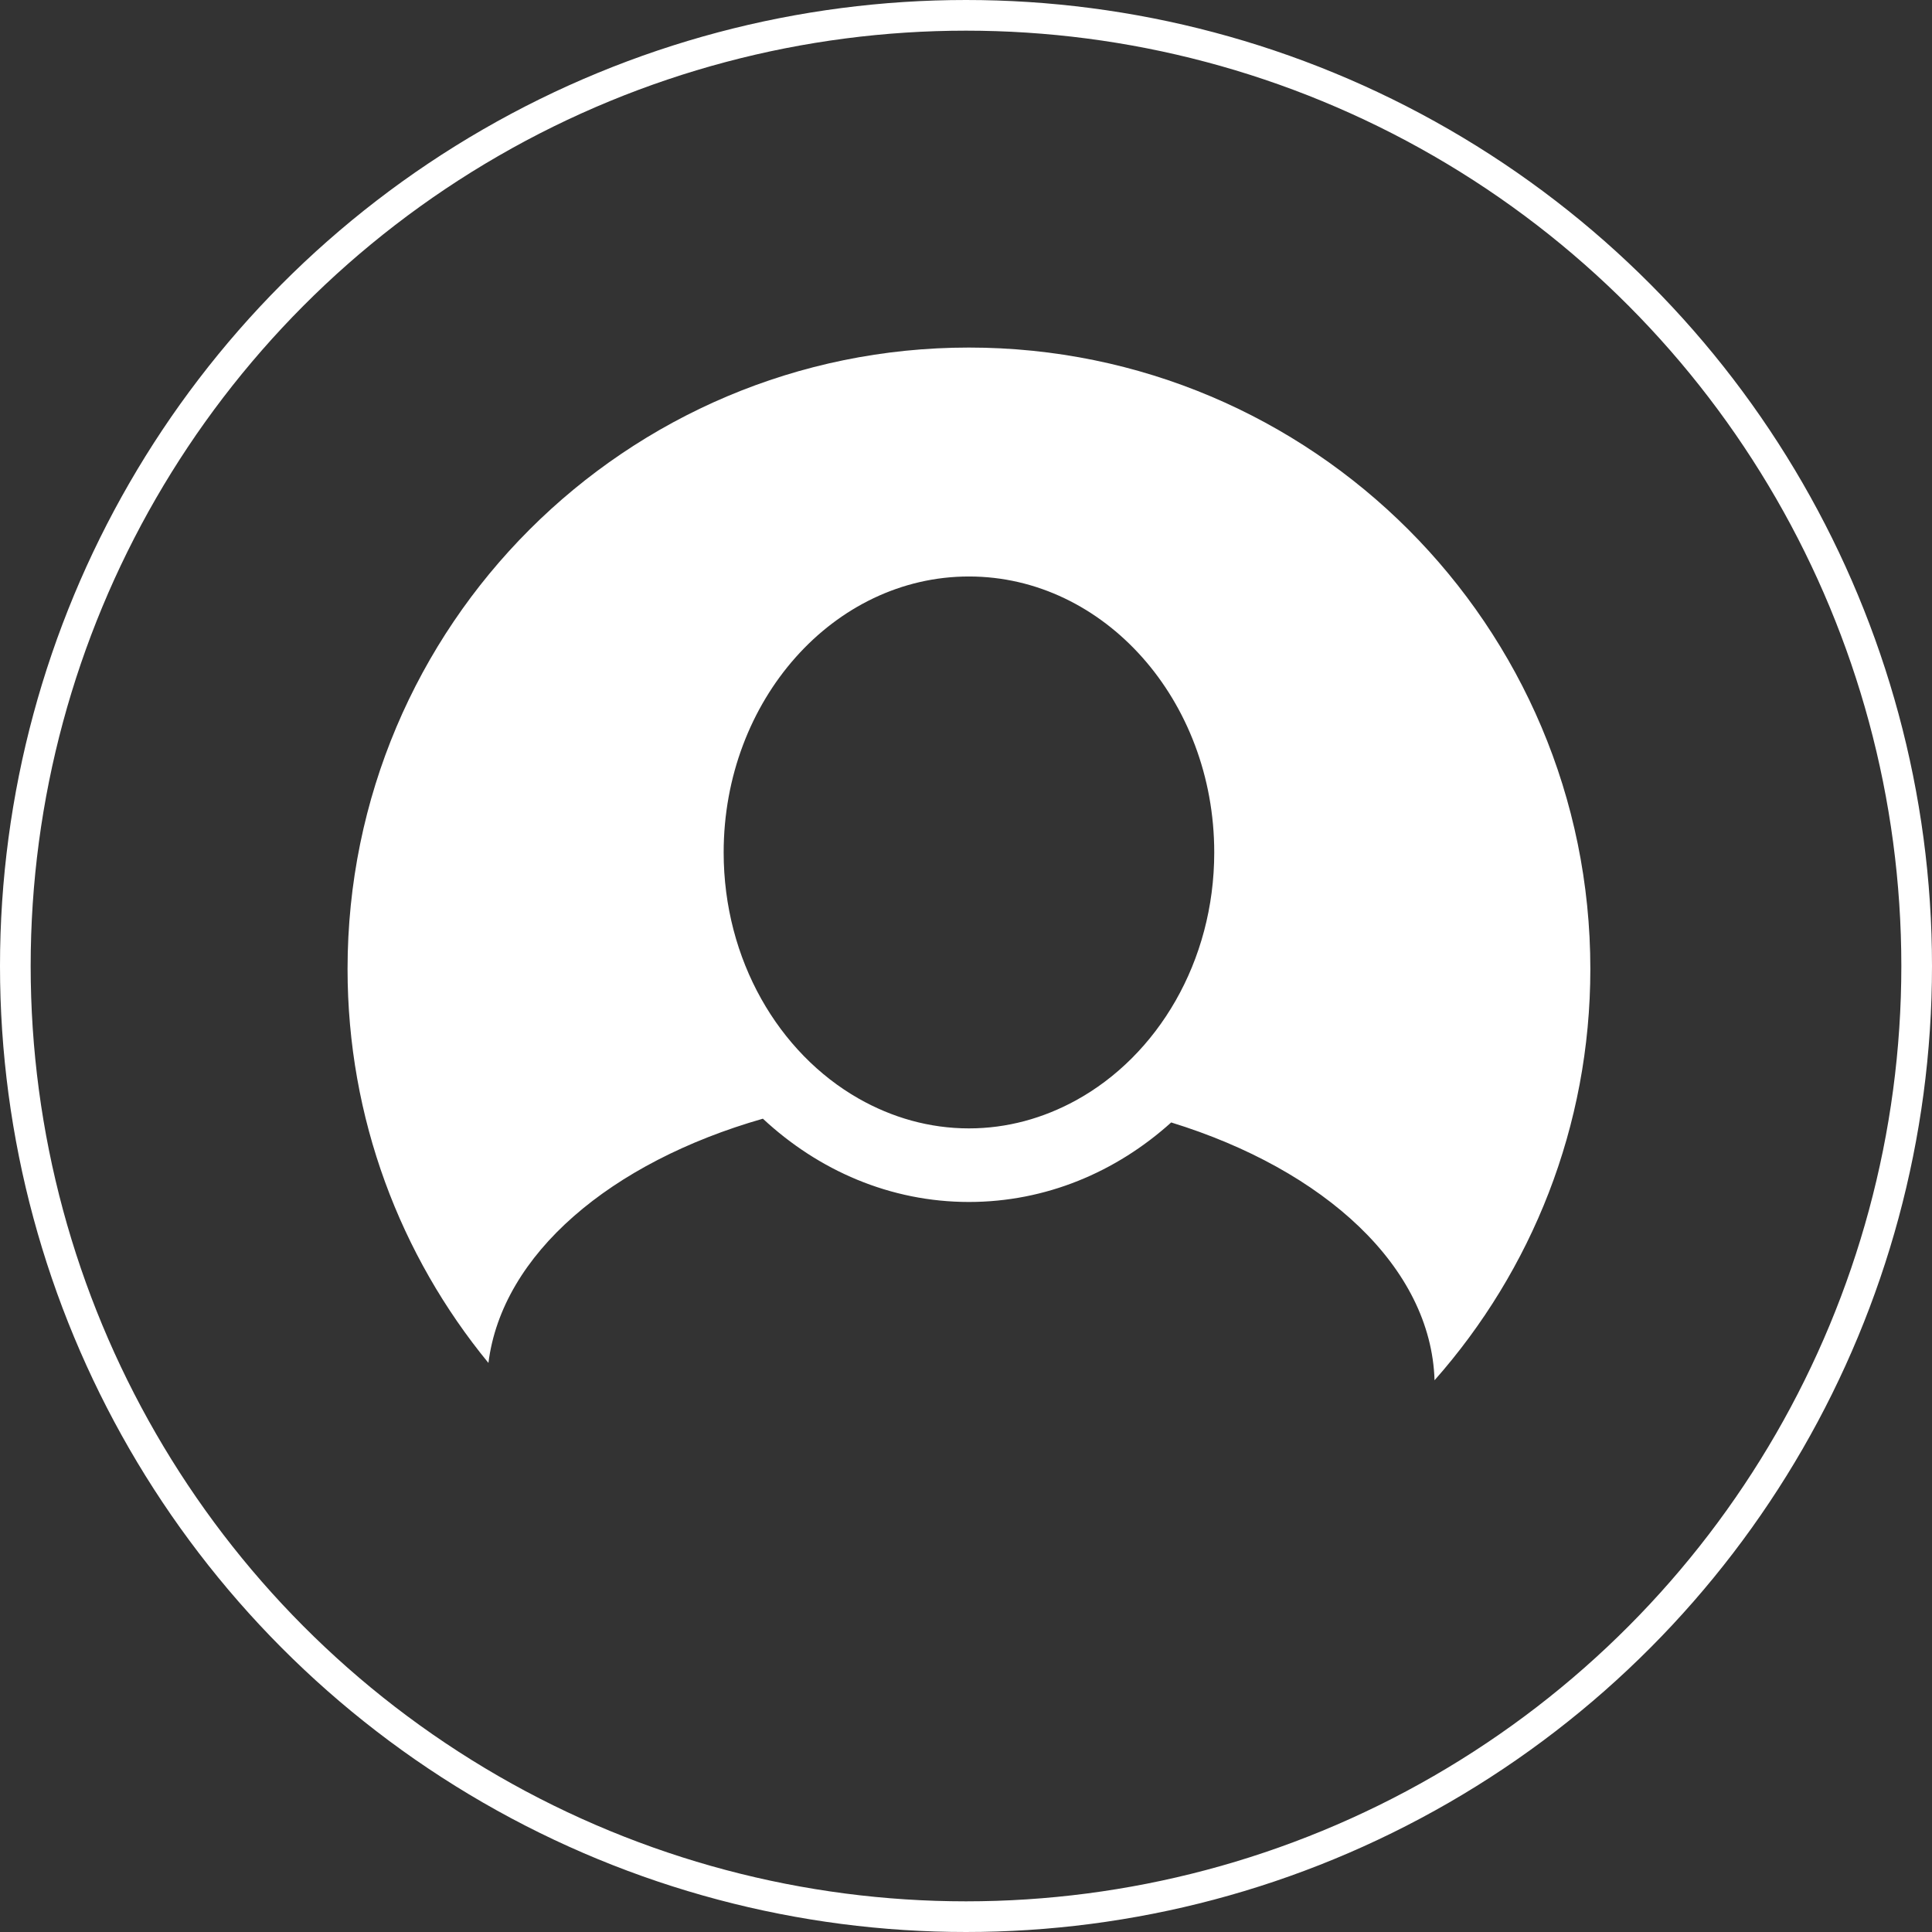 <svg width="189" height="189" viewBox="0 0 189 189" fill="none" xmlns="http://www.w3.org/2000/svg">
<rect x="0" y="0" width="189" height="189" fill="#333333" stroke="none"/>
<circle cx="94.5" cy="94.5" r="93" stroke="white" stroke-width="3"/>
<path d="M94.789 34C61.216 34 34 61.216 34 94.789C34 109.418 39.171 122.841 47.781 133.33C49.109 122.693 59.733 113.697 74.63 109.437C80.072 114.508 87.102 117.584 94.788 117.584C102.294 117.584 109.186 114.663 114.573 109.805C129.598 114.437 139.994 123.959 140.336 135.026C149.812 124.305 155.577 110.224 155.577 94.789C155.577 61.216 128.361 34 94.789 34ZM94.789 110.386C90.908 110.386 87.251 109.319 84.005 107.473C76.18 103.021 70.793 93.909 70.793 83.391C70.793 68.505 81.557 56.395 94.789 56.395C108.021 56.395 118.784 68.505 118.784 83.391C118.784 94.071 113.229 103.294 105.209 107.669C102.05 109.392 98.525 110.386 94.789 110.386Z" fill="white"/>
<defs>
<clipPath id="clip0">
<rect width="189" height="189" fill="white"/>
</clipPath>
</defs>
</svg>
